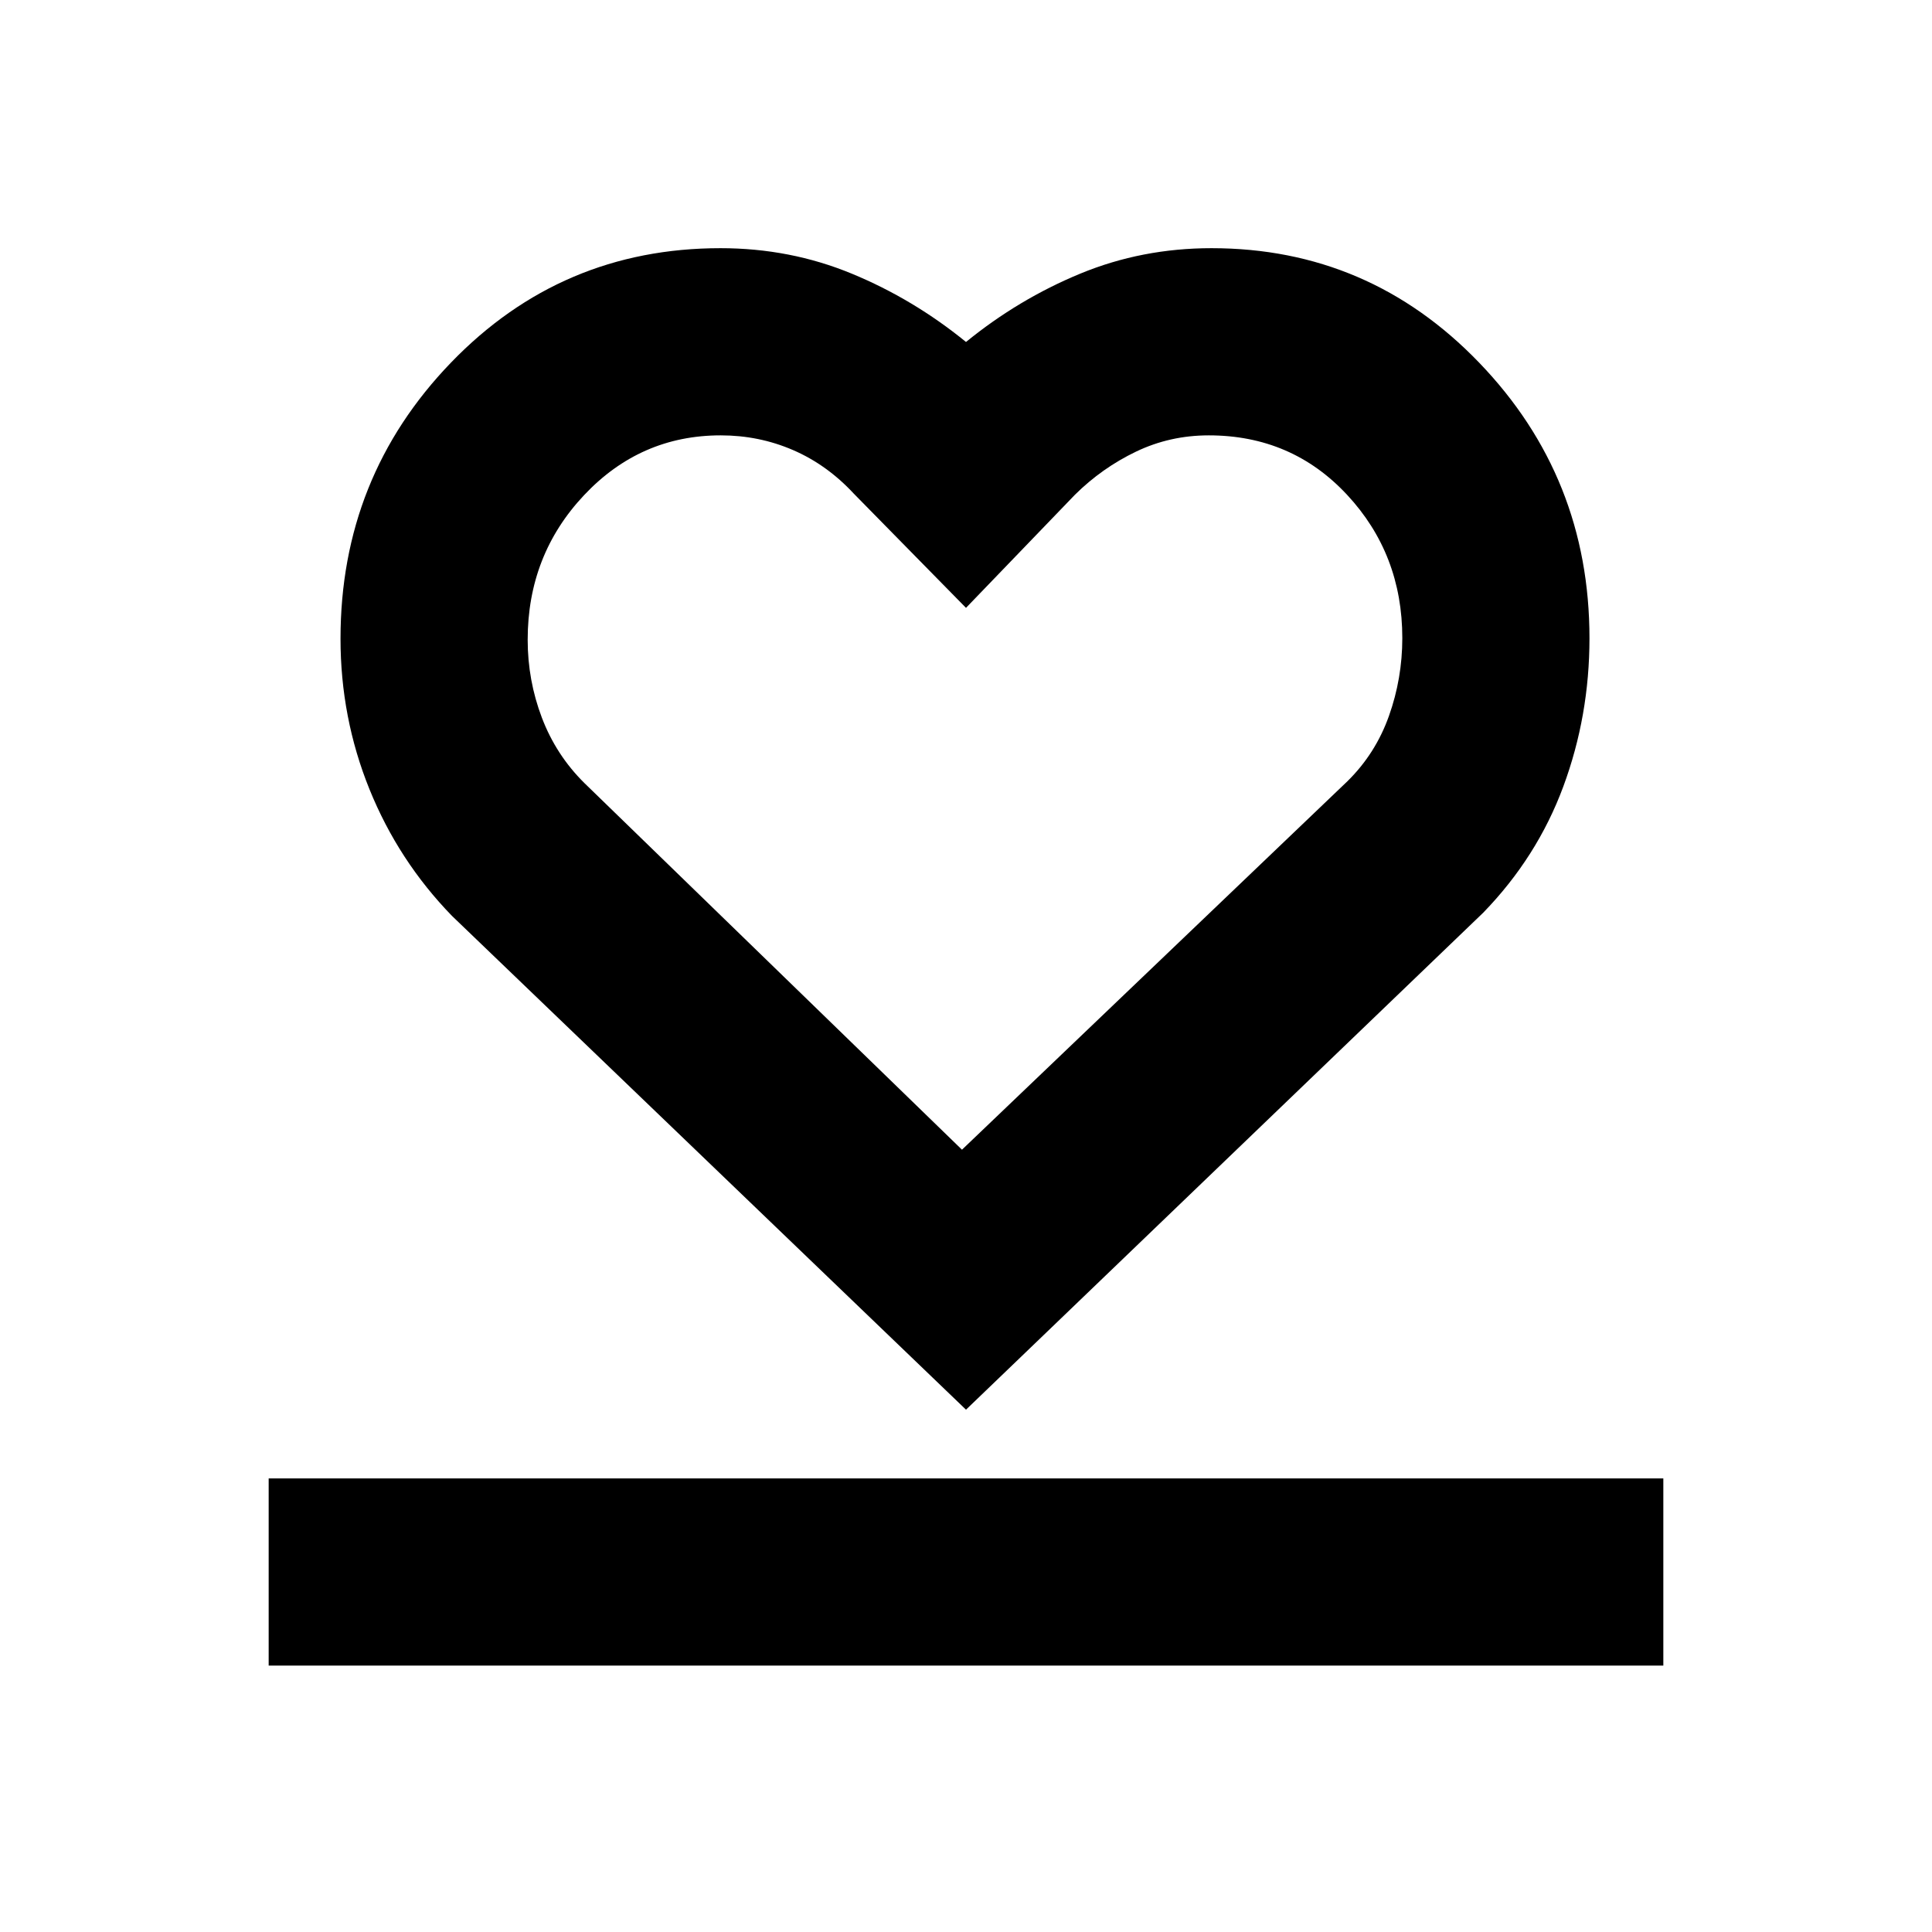 <svg xmlns="http://www.w3.org/2000/svg" height="20" viewBox="0 -960 960 960" width="20"><path d="M133.5-132.37v-93h693v93h-693Zm91.09-372.52q-26.62-27.39-41.01-62.95-14.38-35.56-14.38-74.79 0-80.27 54.86-137.16T358-836.68q34.6 0 65.24 12.66 30.63 12.65 56.76 33.95 26.13-21.3 56.76-33.95 30.64-12.66 65.24-12.66 78.27 0 133.04 56.94 54.76 56.93 54.76 136.9 0 38.51-12.98 73.61-12.98 35.11-39.84 62.77L480-259.54 224.59-504.89Zm65.76-66.04L478-388.72l191.51-183.06q13.99-13.75 20.64-32.44 6.65-18.7 6.65-38.7 0-41.73-27.47-71.24-27.48-29.51-68.71-29.51-19.29 0-36.15 8.09t-30.3 21.38L480-657.96l-55.74-56.74q-13.33-14.37-30.22-21.67-16.89-7.3-35.92-7.3-39.95 0-67.94 29.76-27.98 29.76-27.98 71.8 0 20.14 7.05 38.72 7.06 18.57 21.1 32.46ZM480-566.2Z"/></svg>